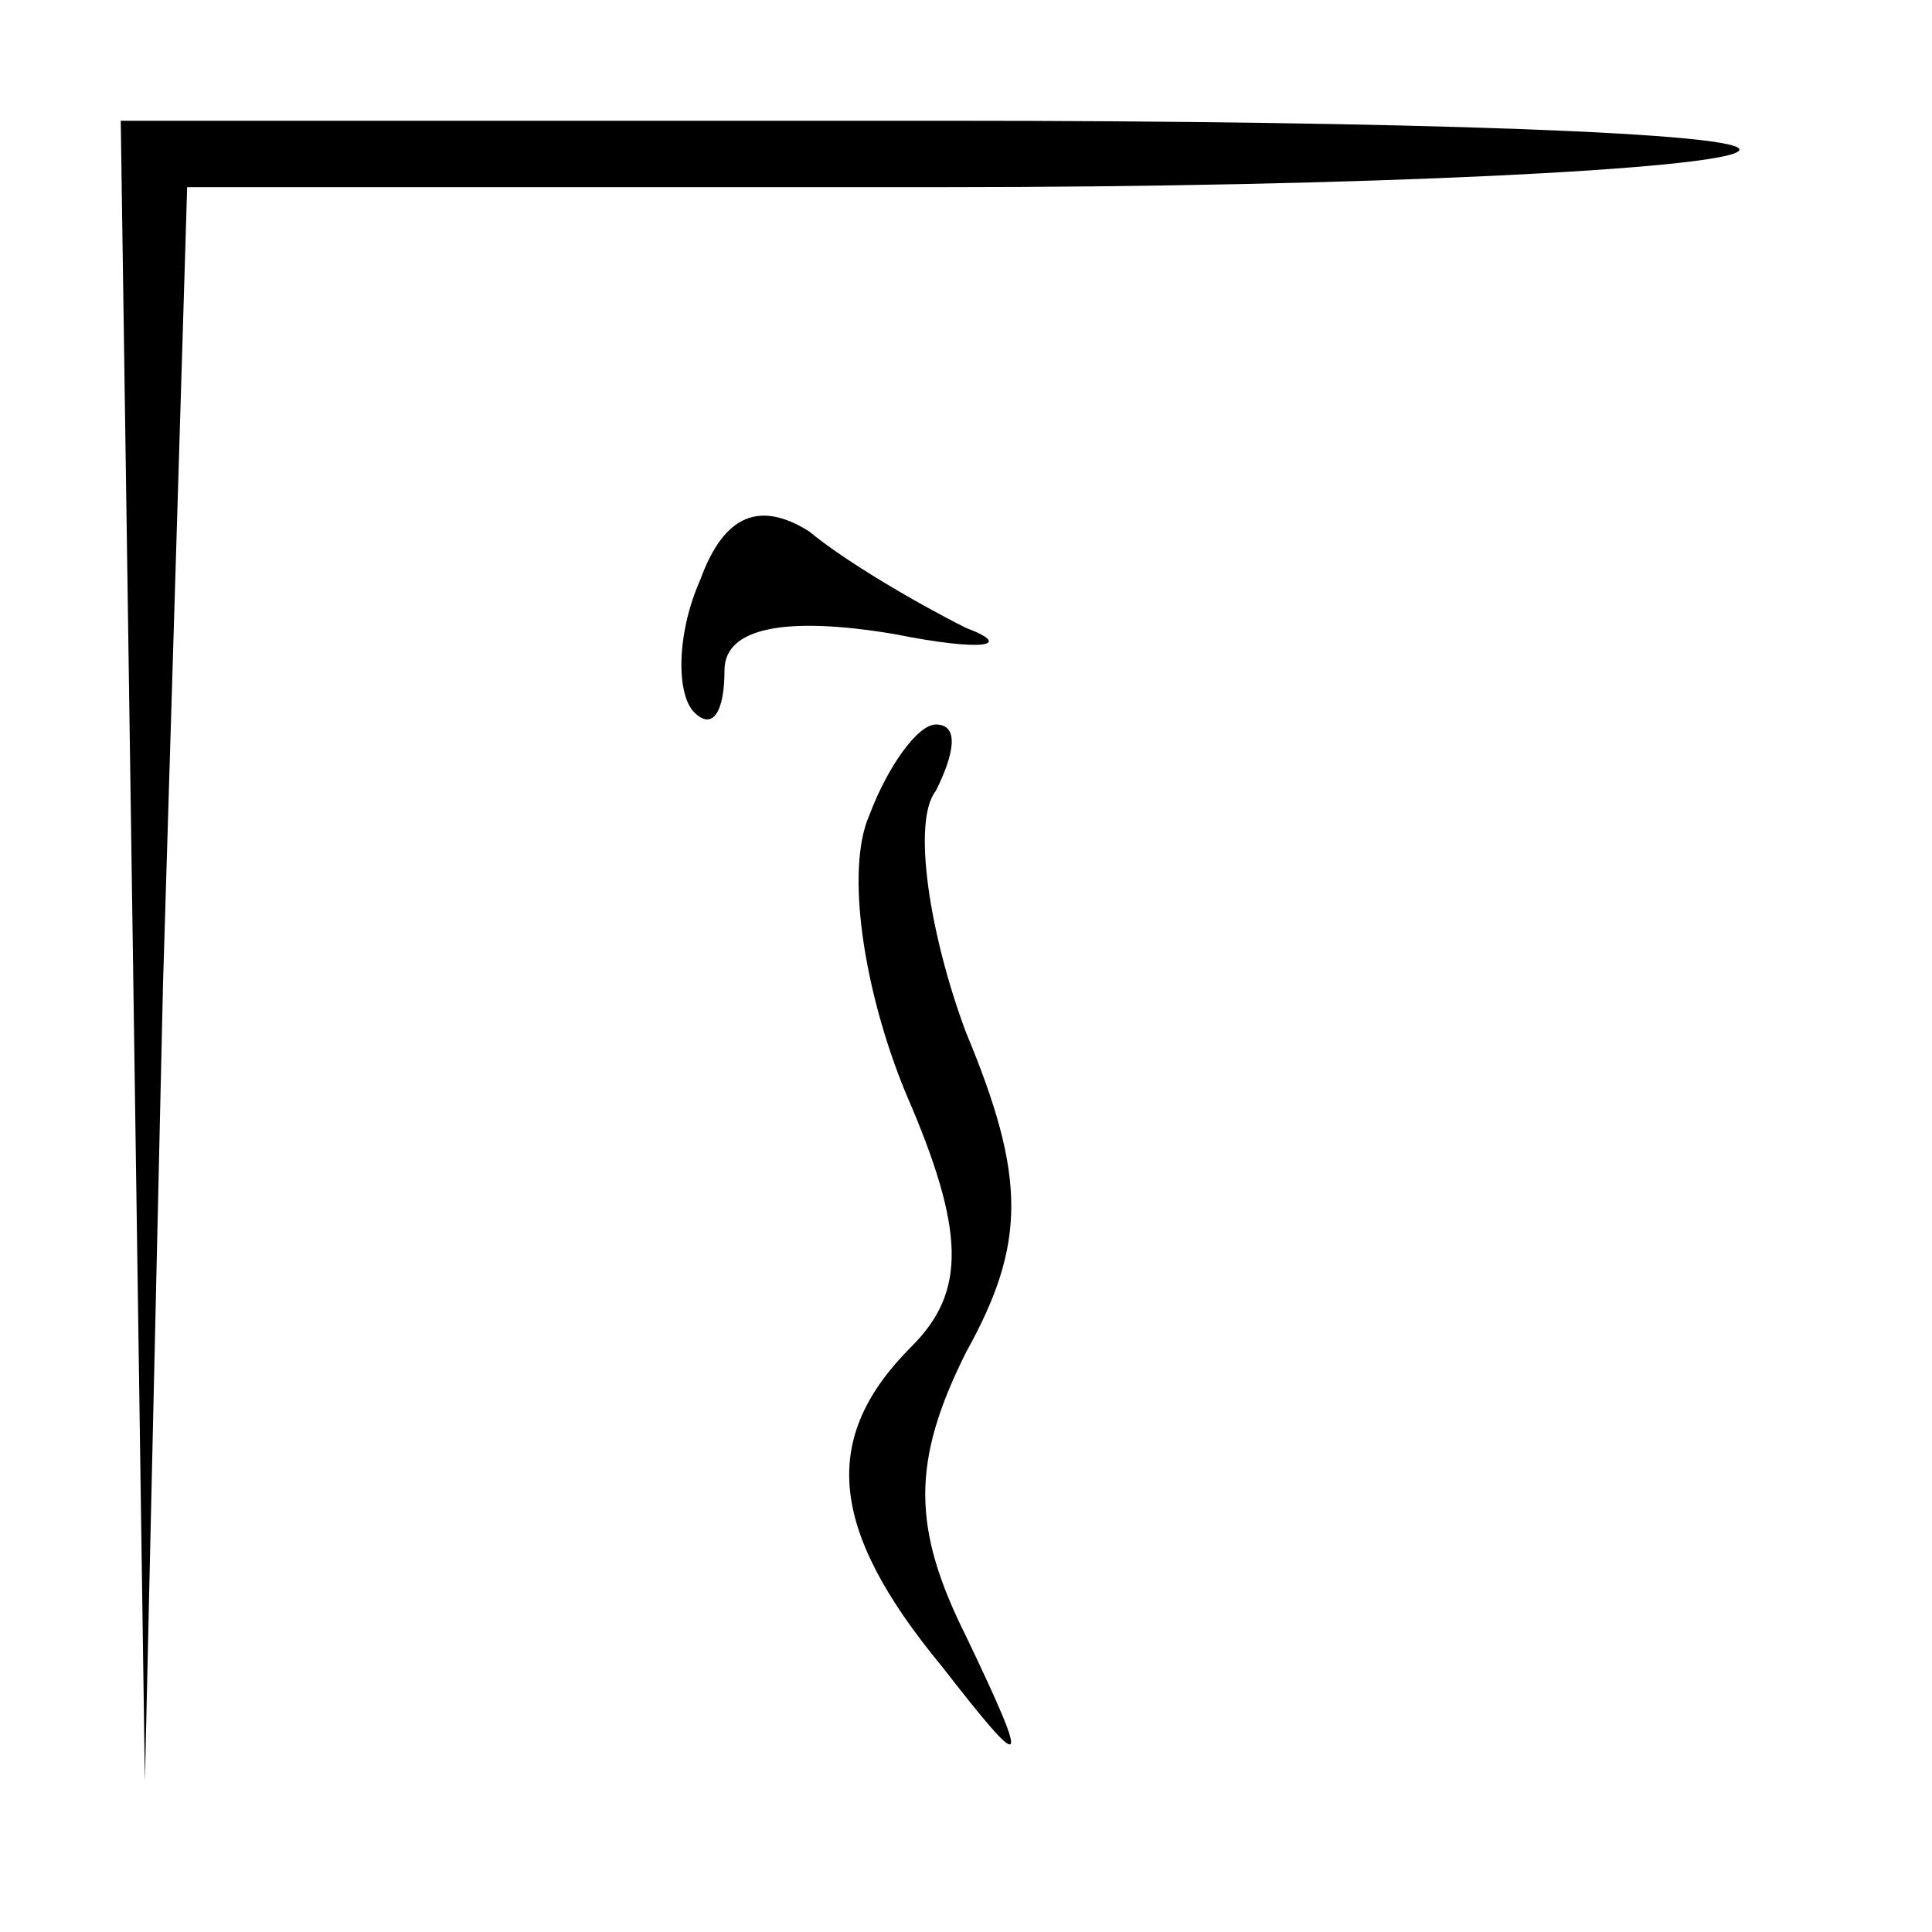 <?xml version="1.0" standalone="no"?>
<!DOCTYPE svg PUBLIC "-//W3C//DTD SVG 20010904//EN"
 "http://www.w3.org/TR/2001/REC-SVG-20010904/DTD/svg10.dtd">
<svg version="1.0" xmlns="http://www.w3.org/2000/svg"
 width="32pt" height="32pt" viewBox="0 0 32 32"
 preserveAspectRatio="xMidYMid meet">
<g transform="translate(0,32) scale(0.1,-0.1)"
fill="#000000" stroke="none">
<path fill="#000000" stroke="none" d="M22 163 l2 -138 3 132 4 132 125 0 c70
0 129 3 132 6 3 3 -56 5 -131 5 l-137 0 2 -137z"/>
<path fill="#000000" stroke="none" d="M116 224 c-4 -9 -4 -19 -1 -22 3 -3 5
0 5 7 0 7 10 9 28 6 15 -3 20 -2 12 1 -8 4 -20 11 -26 16 -8 5 -14 3 -18 -8z"/>
<path fill="#000000" stroke="none" d="M144 185 c-4 -9 -1 -29 6 -46 10 -23
10 -33 1 -42 -15 -15 -14 -30 5 -53 14 -18 15 -18 4 5 -9 18 -9 29 0 47 10 18
10 29 0 53 -6 16 -9 35 -5 40 3 6 4 11 0 11 -3 0 -8 -7 -11 -15z"/>
</g>
</svg>
